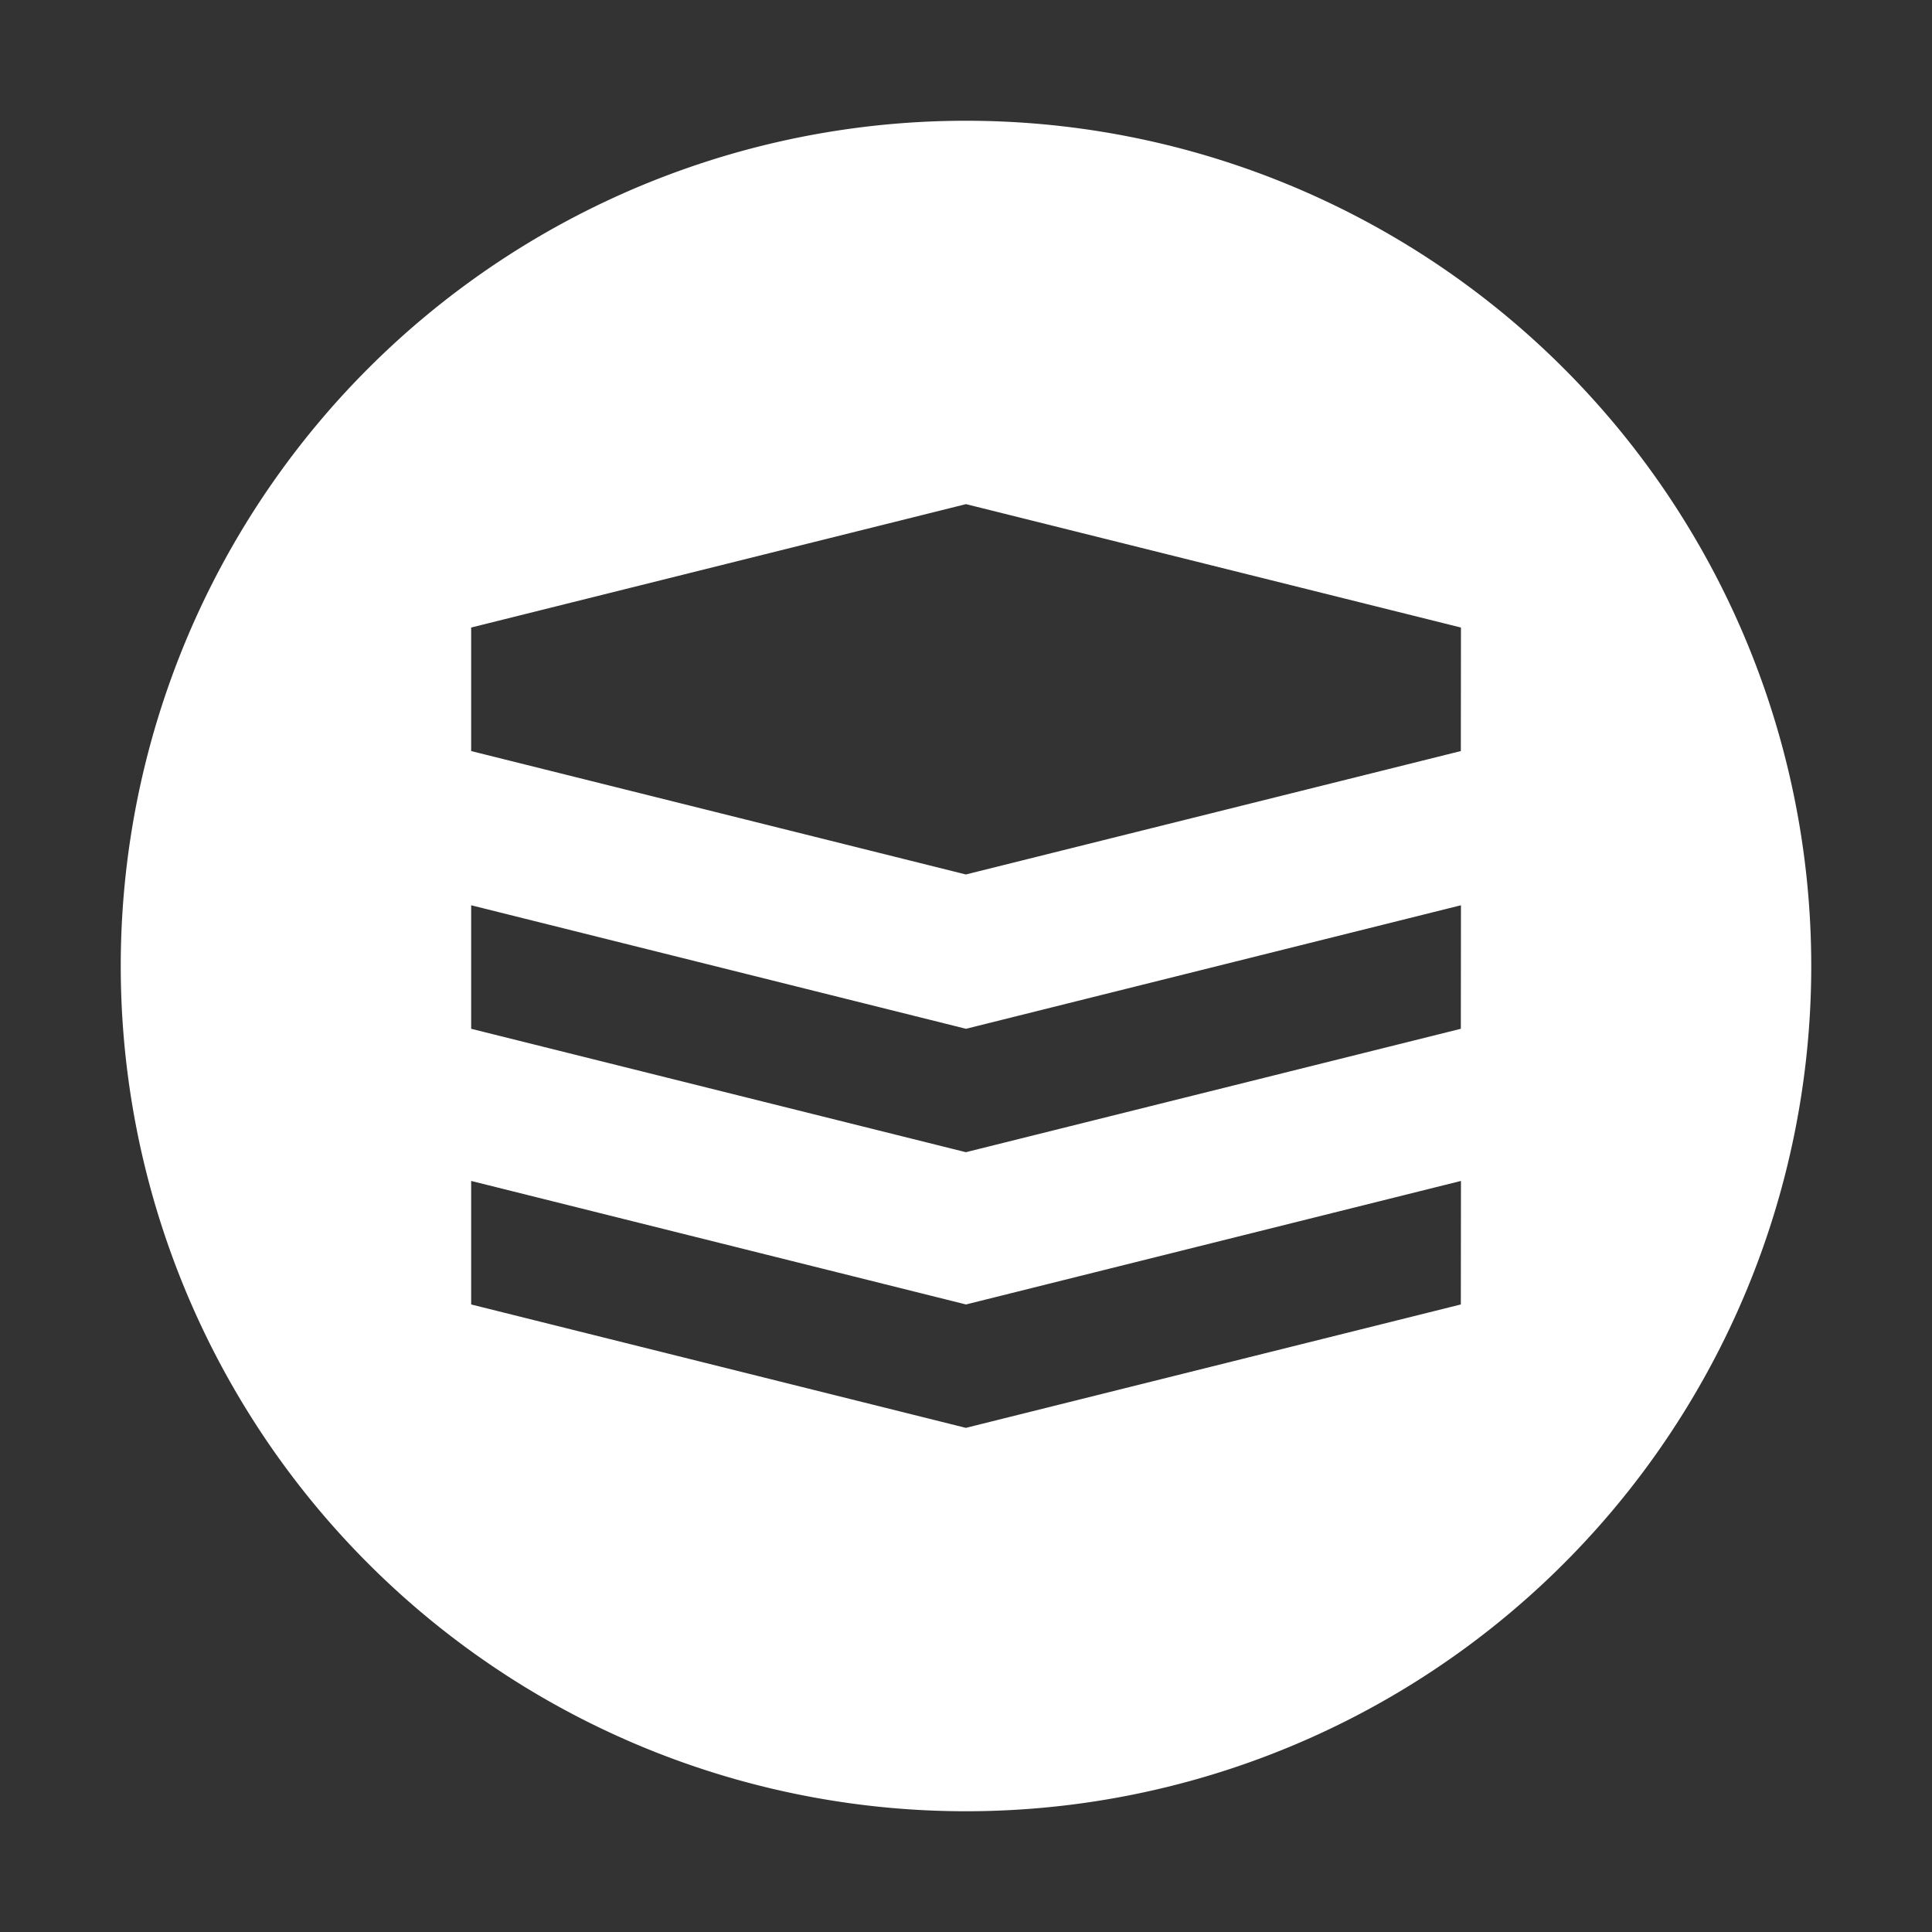 <svg xmlns="http://www.w3.org/2000/svg" data-name="Layer 1" width="16" height="16"><rect width="100%" height="100%" fill="#333333" stroke="none"/><path d="M8 1a7 7 0 1 0 0 14A7 7 0 0 0 8 1zm4.098 9.803-4.099 1.022-4.097-1.022V9.78L8 10.803l4.099-1.023zm0-2.283L7.999 9.542 3.902 8.52V7.497L8 8.52l4.099-1.023zm0-2.3L7.999 7.242 3.902 6.22V5.197L8 4.175l4.099 1.022z" style="stroke-width:.014;fill:#fff"/></svg>